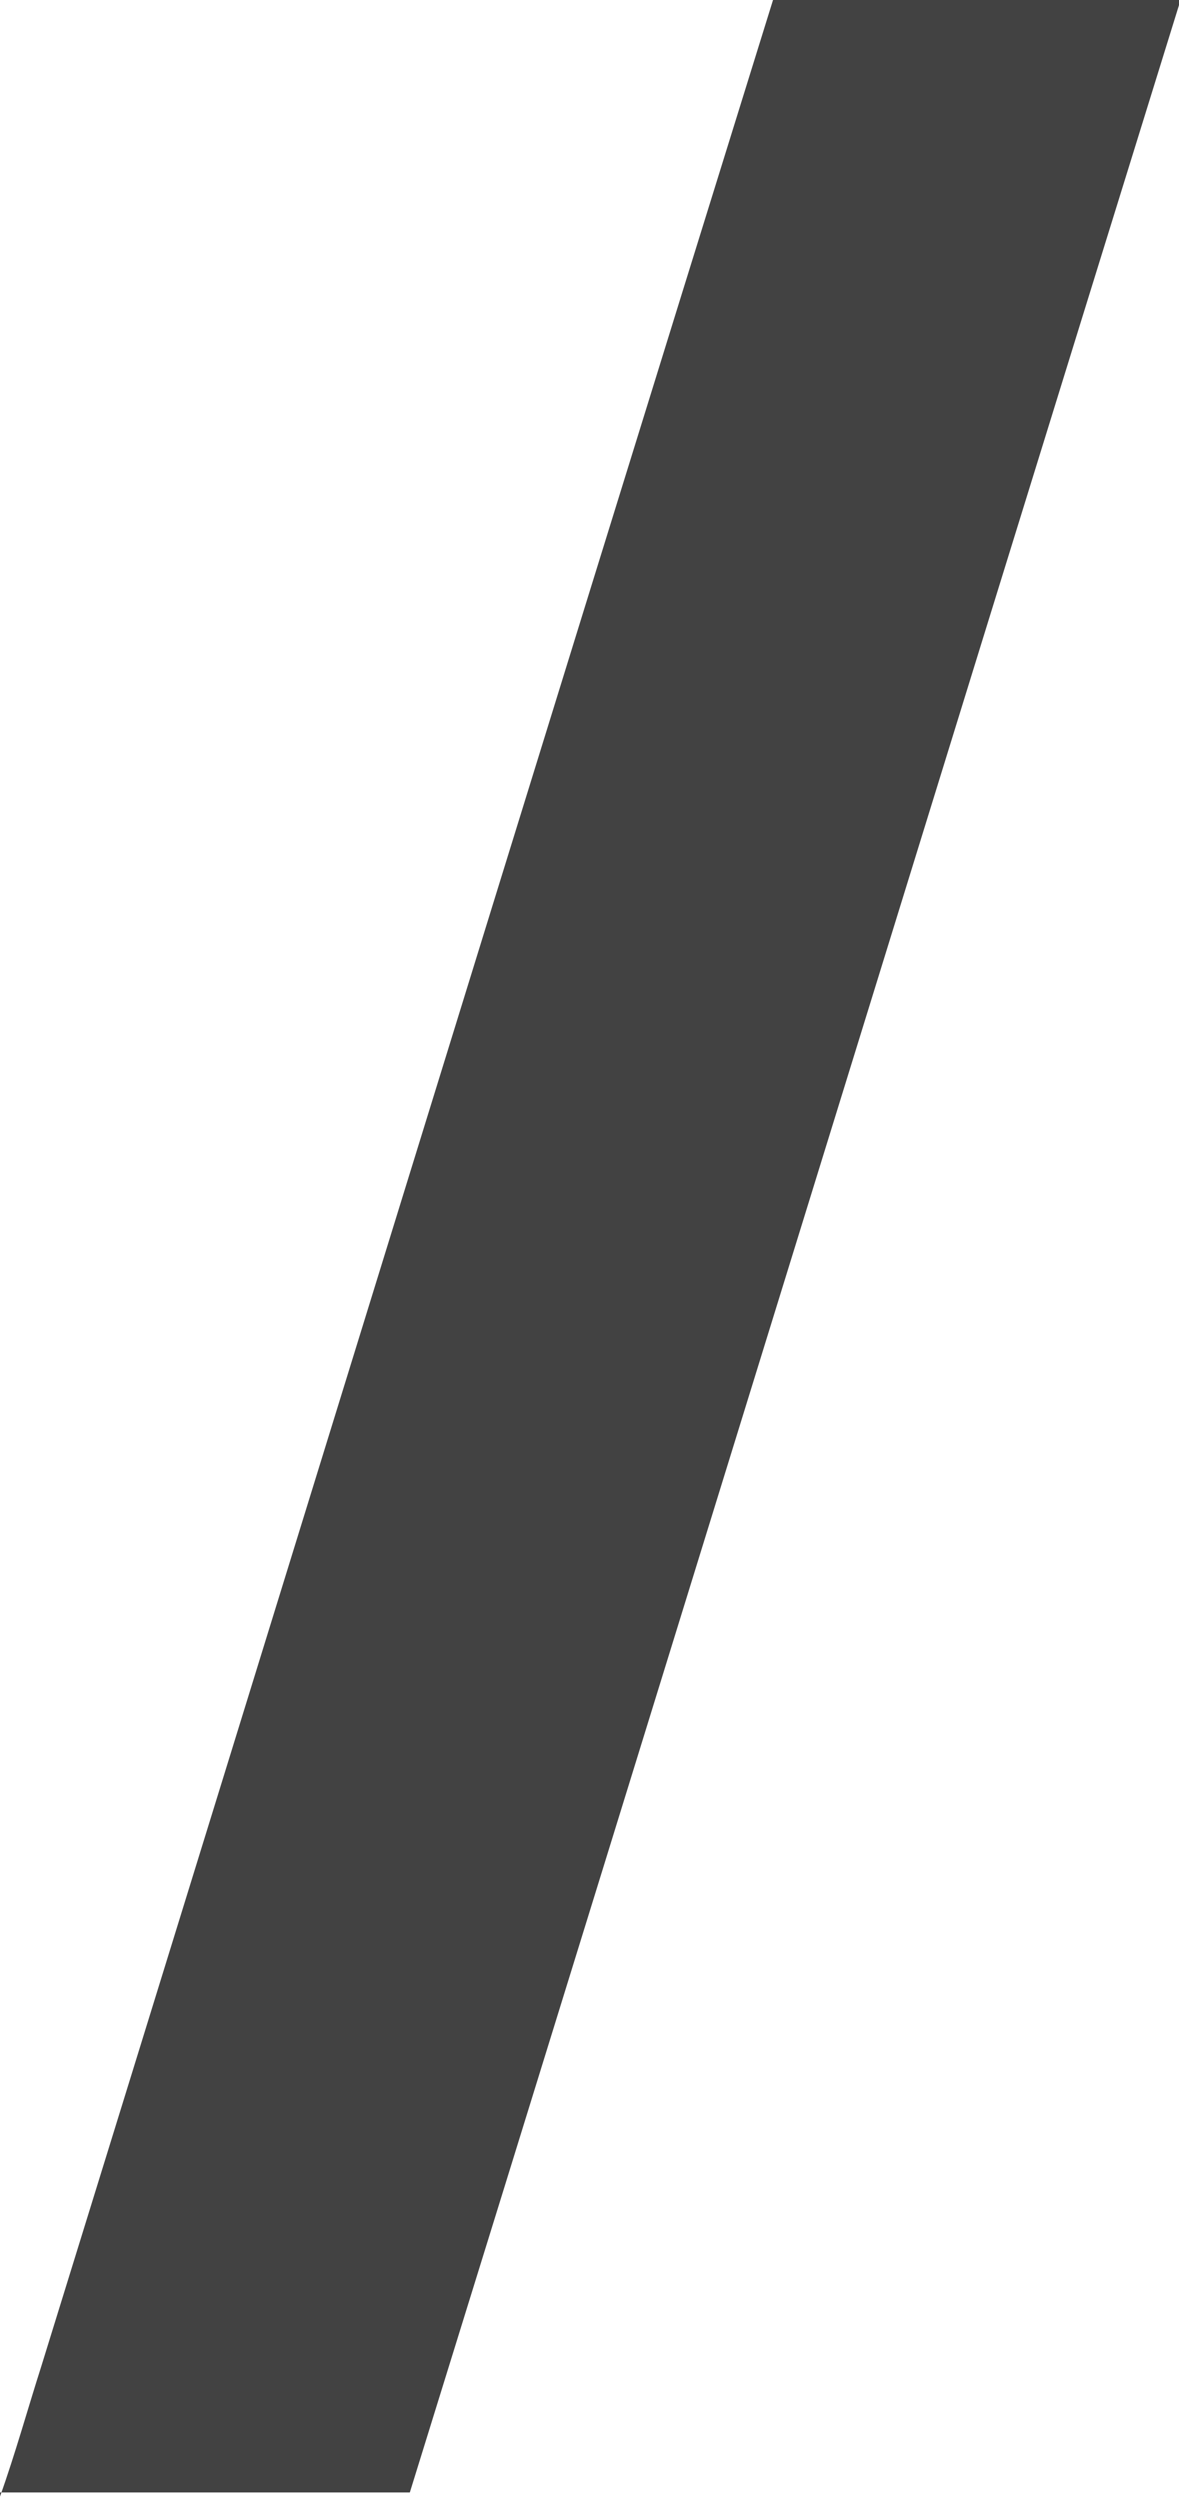 <?xml version="1.0" encoding="UTF-8" ?>
<!DOCTYPE svg PUBLIC "-//W3C//DTD SVG 1.1//EN" "http://www.w3.org/Graphics/SVG/1.1/DTD/svg11.dtd">
<svg width="159pt" height="337pt" viewBox="0 0 159 337" version="1.1" xmlns="http://www.w3.org/2000/svg">
<g id="#424242ff">
<path fill="#424242" opacity="1.00" d=" M 104.25 0.00 L 159.00 0.00 L 159.00 0.69 C 124.33 112.43 89.93 224.25 55.27 336.00 L 0.00 336.00 L 0.00 336.55 C 2.08 330.72 3.73 324.75 5.61 318.86 C 38.51 212.58 71.22 106.24 104.25 0.00 Z" />
</g>
</svg>
